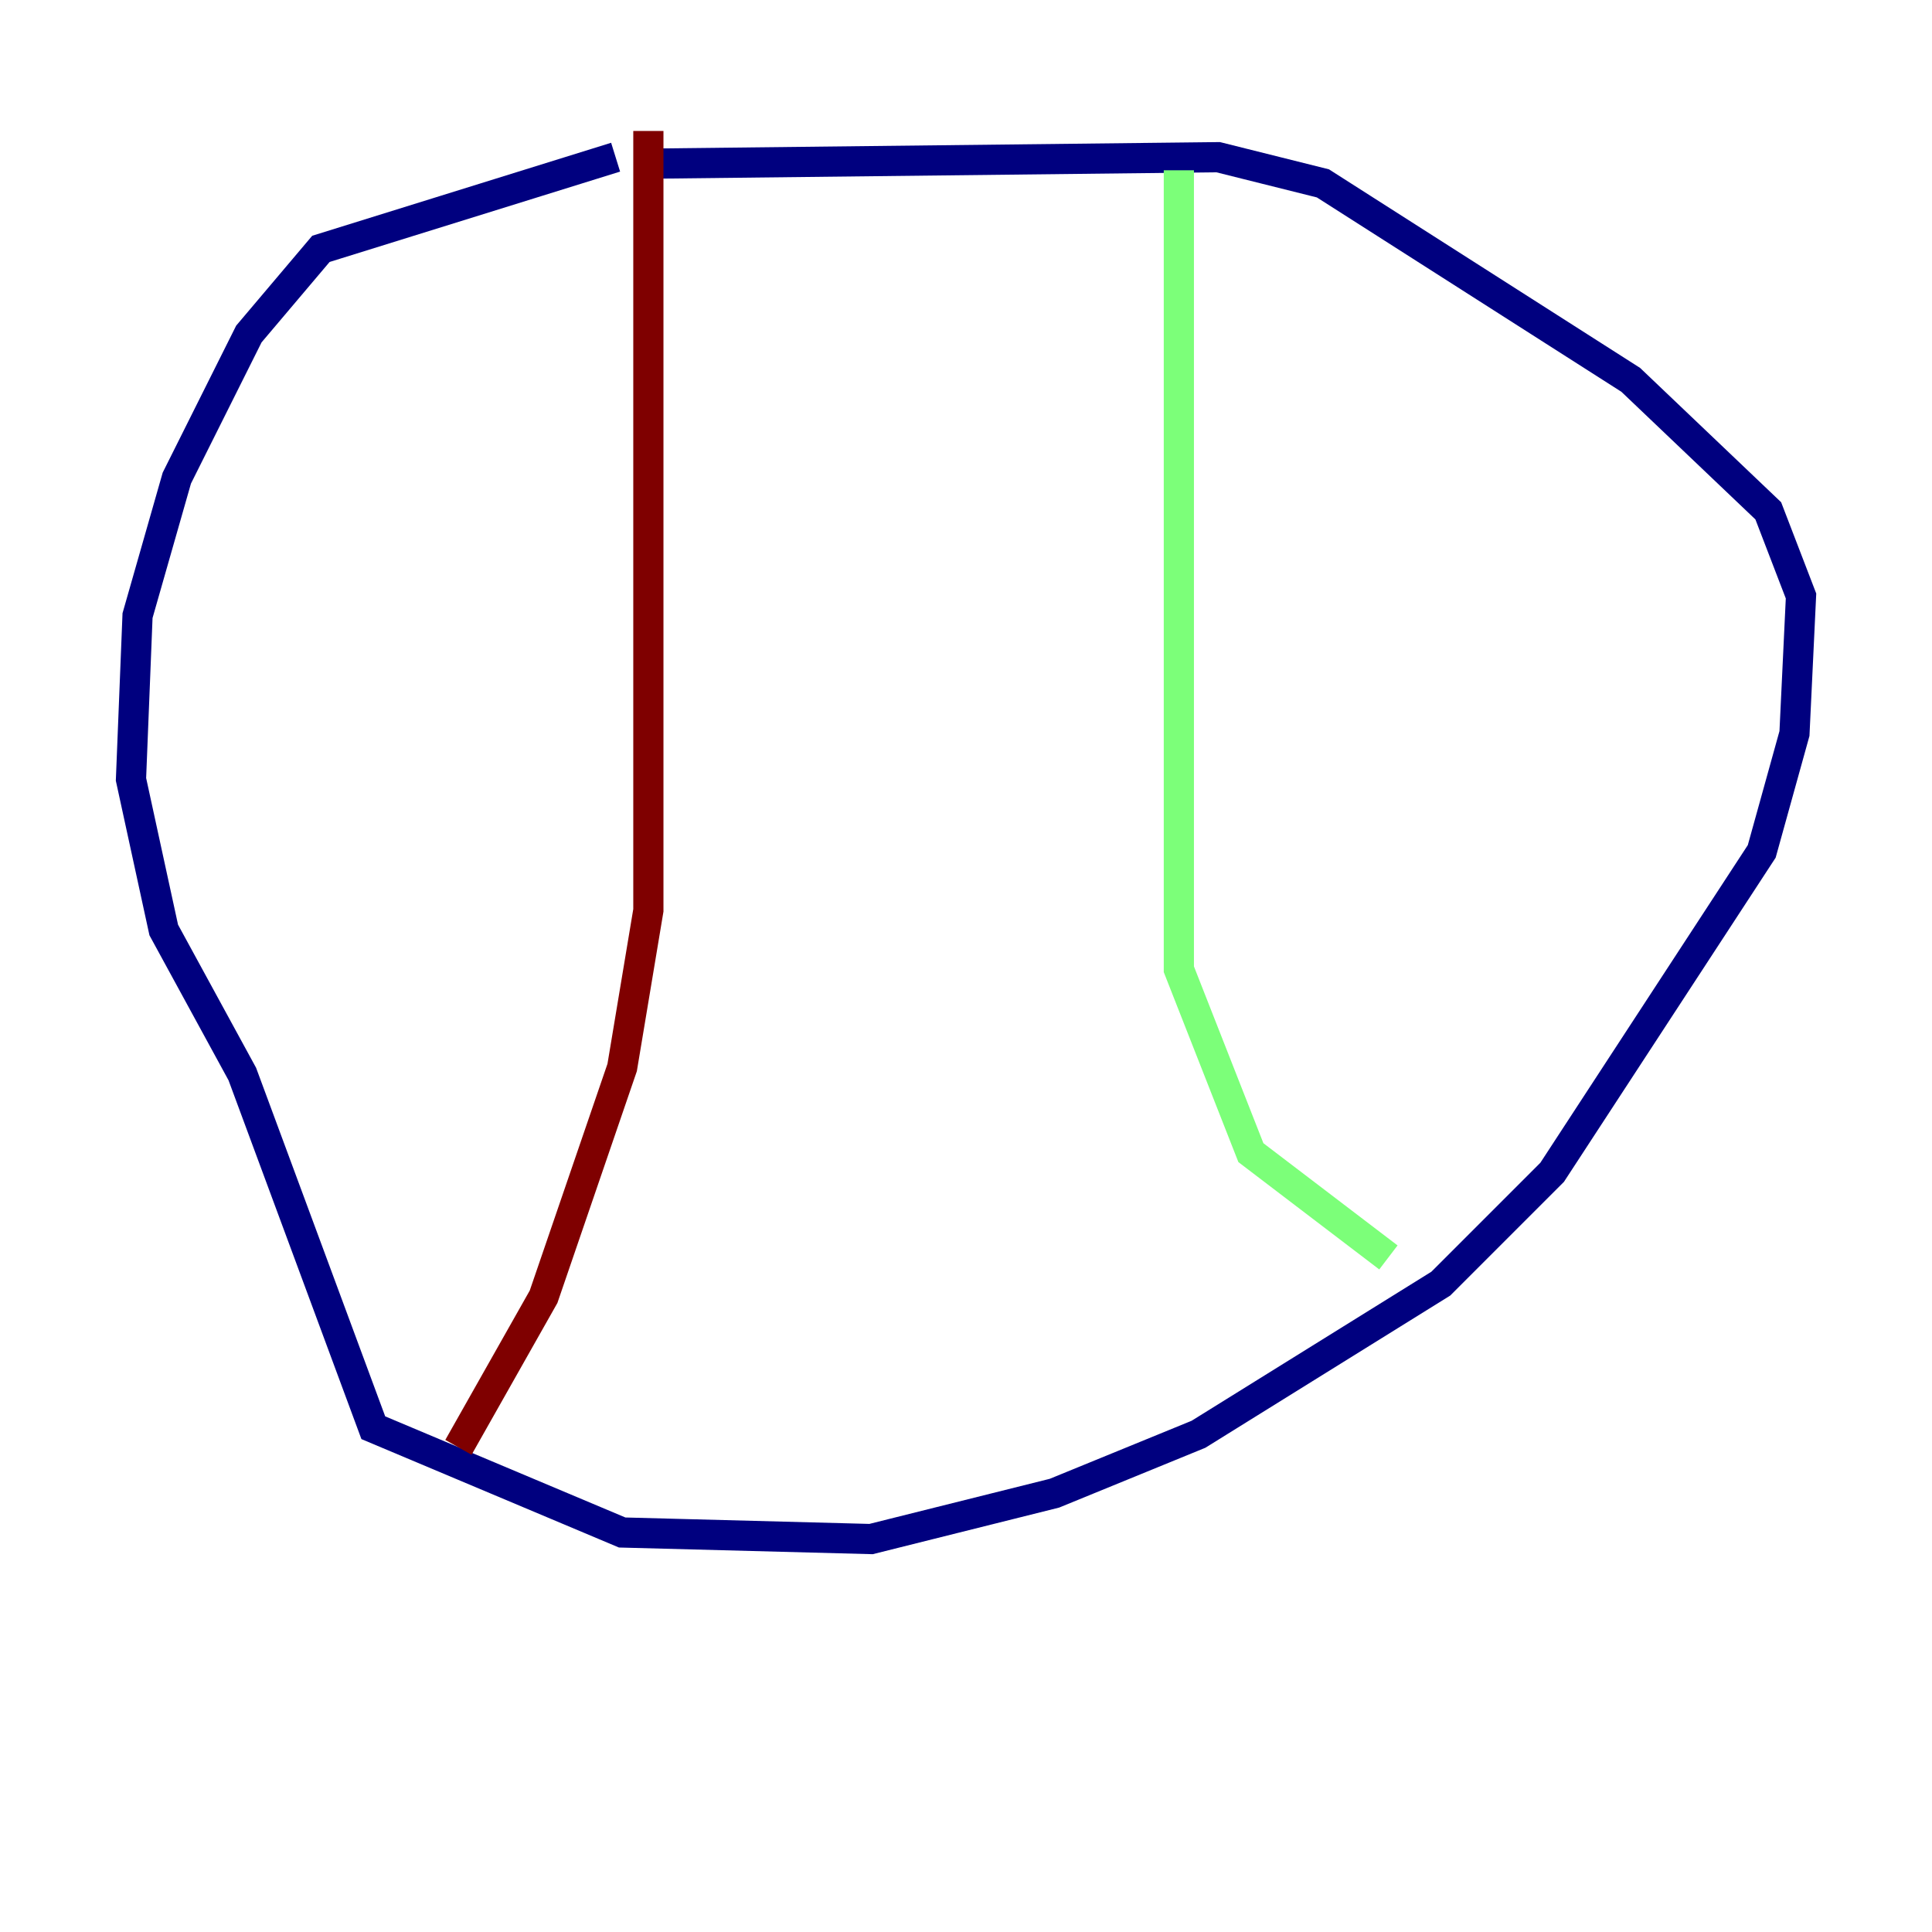 <?xml version="1.0" encoding="utf-8" ?>
<svg baseProfile="tiny" height="128" version="1.2" viewBox="0,0,128,128" width="128" xmlns="http://www.w3.org/2000/svg" xmlns:ev="http://www.w3.org/2001/xml-events" xmlns:xlink="http://www.w3.org/1999/xlink"><defs /><polyline fill="none" points="40.786,10.414 21.261,16.488 16.488,22.129 11.715,31.675 9.112,40.786 8.678,51.634 10.848,61.614 16.054,71.159 24.732,94.59 41.22,101.532 57.709,101.966 69.858,98.929 79.403,95.024 95.458,85.044 102.834,77.668 116.719,56.407 118.888,48.597 119.322,39.485 117.153,33.844 108.041,25.166 87.647,12.149 80.705,10.414 42.522,10.848" stroke="#00007f" stroke-width="2" /><polyline fill="none" points="78.102,11.281 78.102,64.217 82.875,76.366 91.986,83.308" stroke="#7cff79" stroke-width="2" /><polyline fill="none" points="42.956,8.678 42.956,60.312 41.22,70.725 36.014,85.912 30.373,95.891" stroke="#7f0000" stroke-width="2" /></svg>